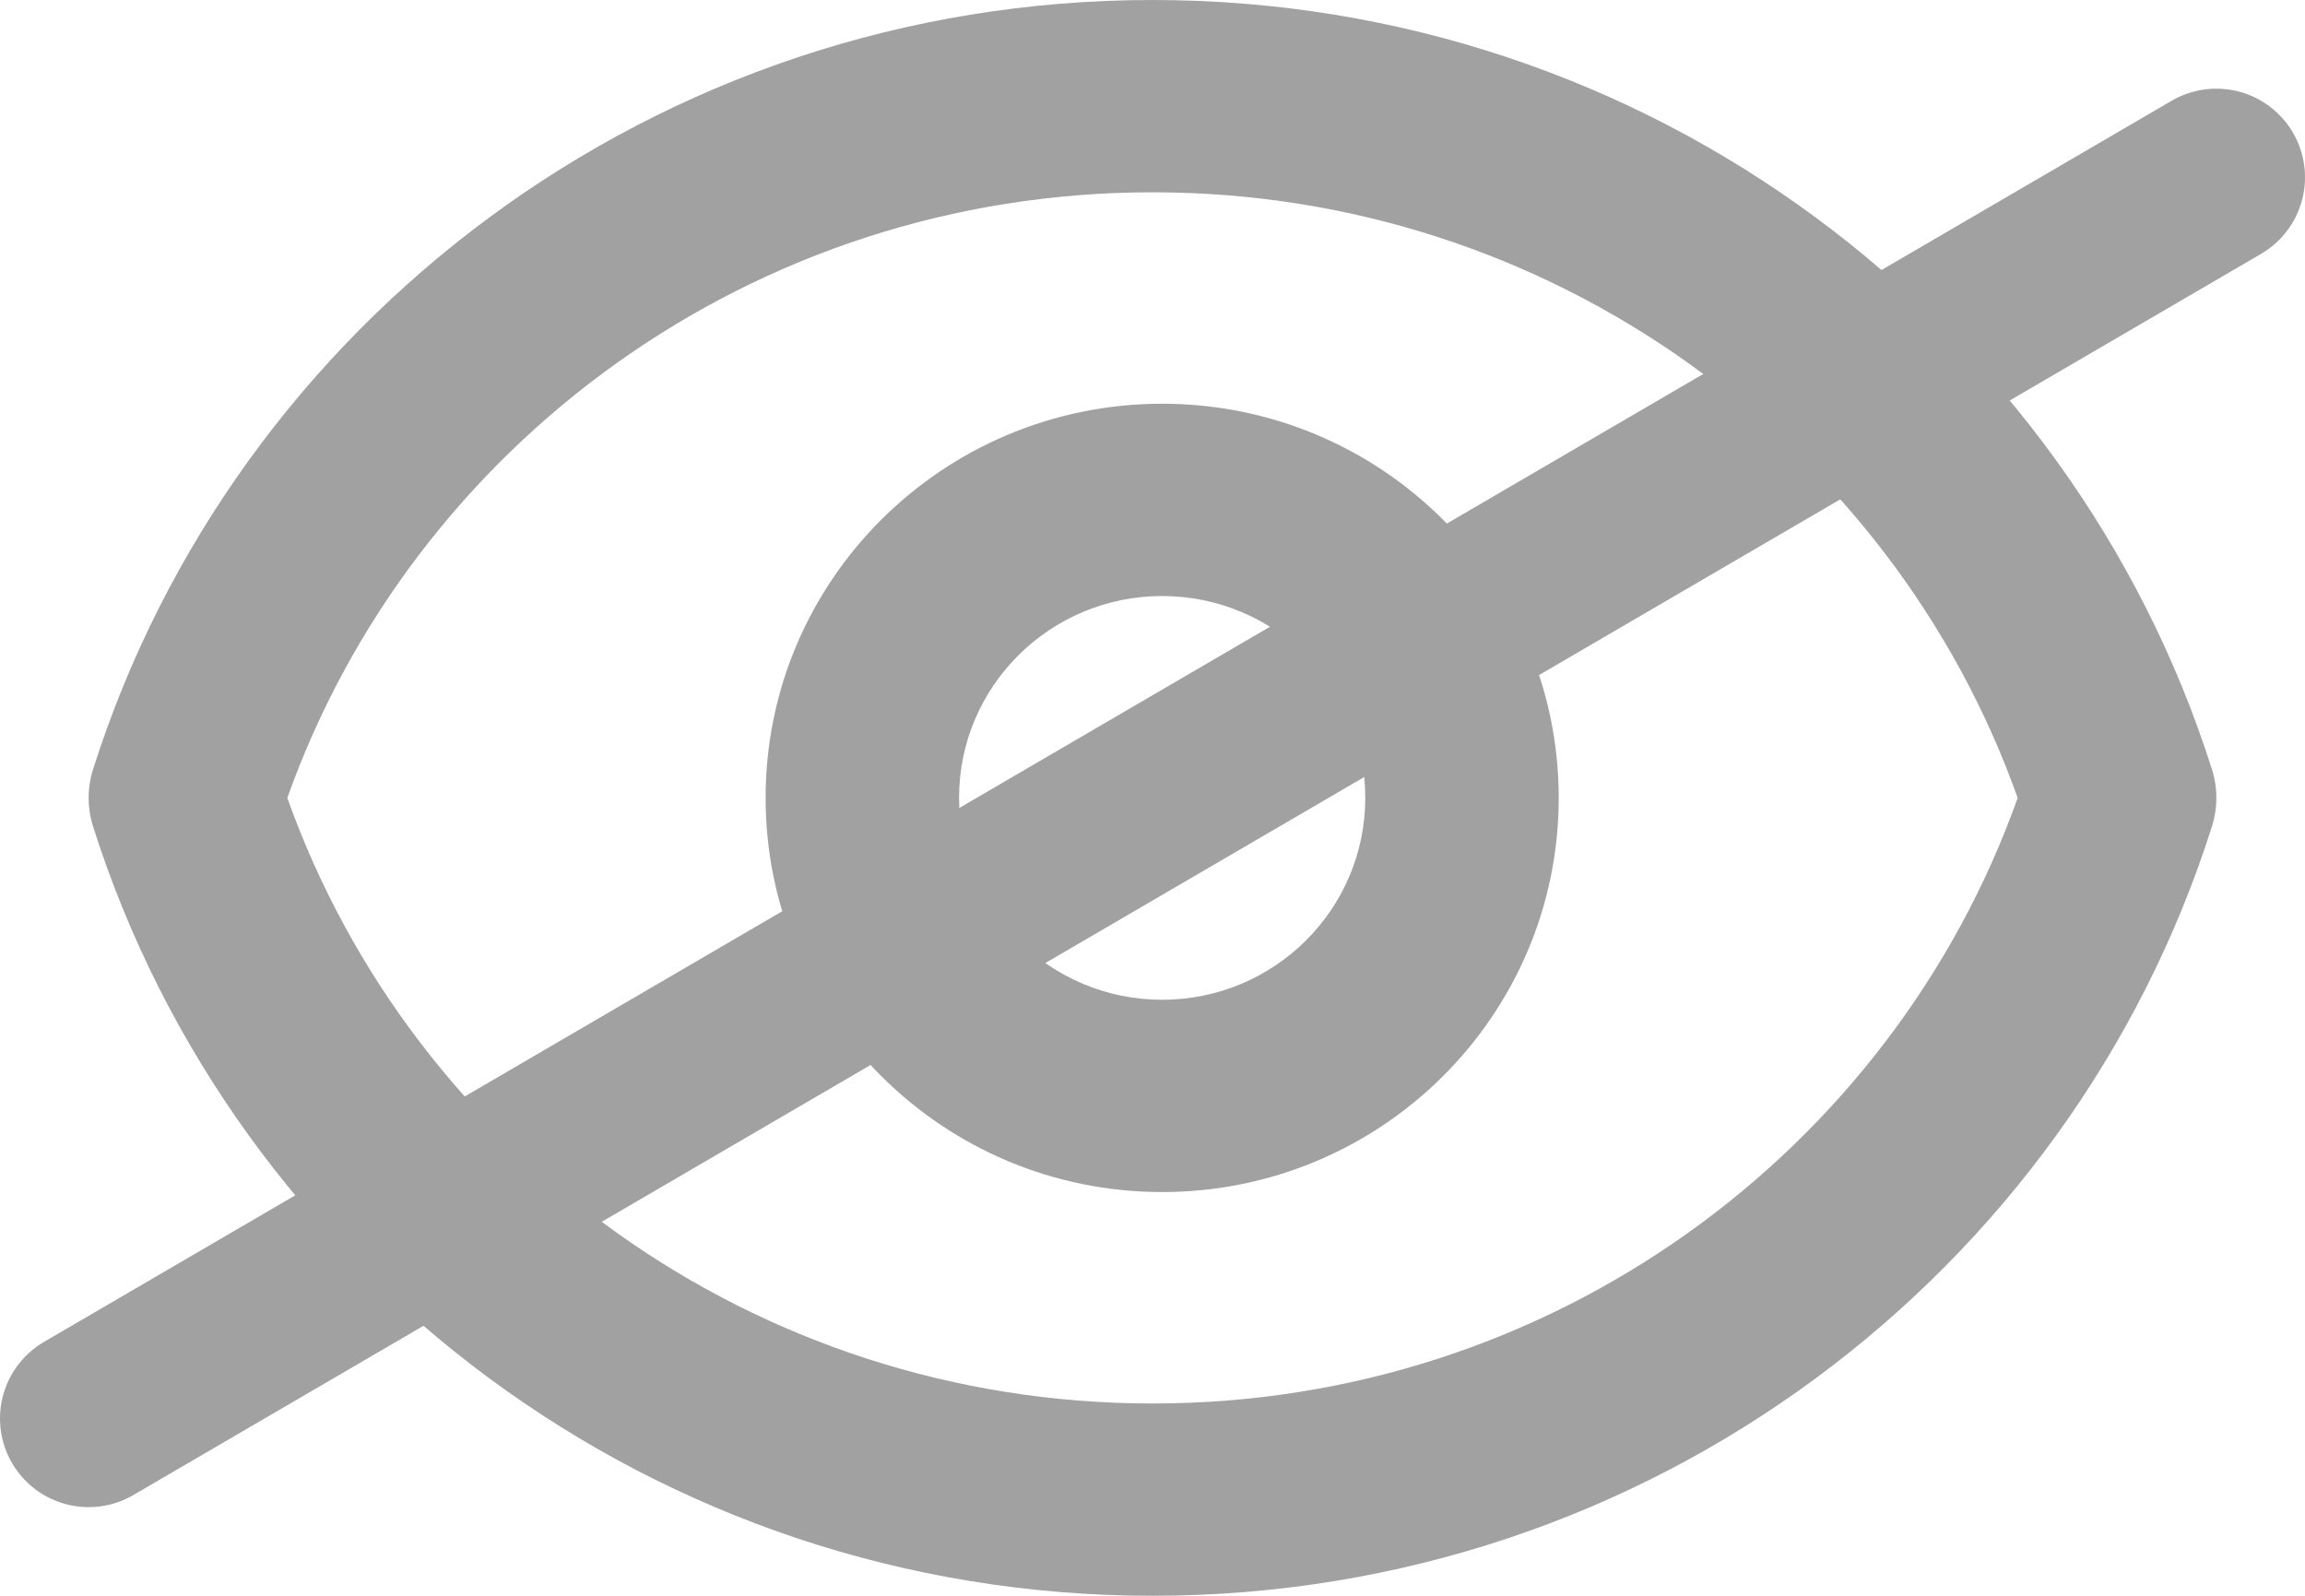 <svg width="26" height="18" viewBox="0 0 26 18" fill="none" xmlns="http://www.w3.org/2000/svg">
<path fill-rule="evenodd" clip-rule="evenodd" d="M13 0C18.606 0 23.352 3.645 24.949 8.674C25.017 8.886 25.017 9.114 24.949 9.326C23.353 14.355 18.606 18 13 18C7.394 18 2.647 14.355 1.051 9.326C0.983 9.114 0.983 8.886 1.051 8.674C2.647 3.645 7.394 0 13 0ZM13 15.831C17.51 15.831 21.344 12.977 22.759 9C21.344 5.023 17.51 2.169 13 2.169C8.49 2.169 4.656 5.023 3.241 9C4.656 12.977 8.49 15.831 13 15.831ZM15.4 9C15.4 7.742 14.374 6.723 13.109 6.723C11.844 6.723 10.818 7.742 10.818 9C10.818 10.258 11.844 11.277 13.109 11.277C14.374 11.277 15.4 10.258 15.4 9ZM13.109 4.554C15.579 4.554 17.582 6.545 17.582 9C17.582 11.455 15.579 13.446 13.109 13.446C10.639 13.446 8.636 11.455 8.636 9C8.636 6.545 10.639 4.554 13.109 4.554Z" fill="#A1A1A1"/>
<path d="M1 16L25 2" stroke="#A1A1A1" stroke-width="2" stroke-linecap="round"/>
</svg>
